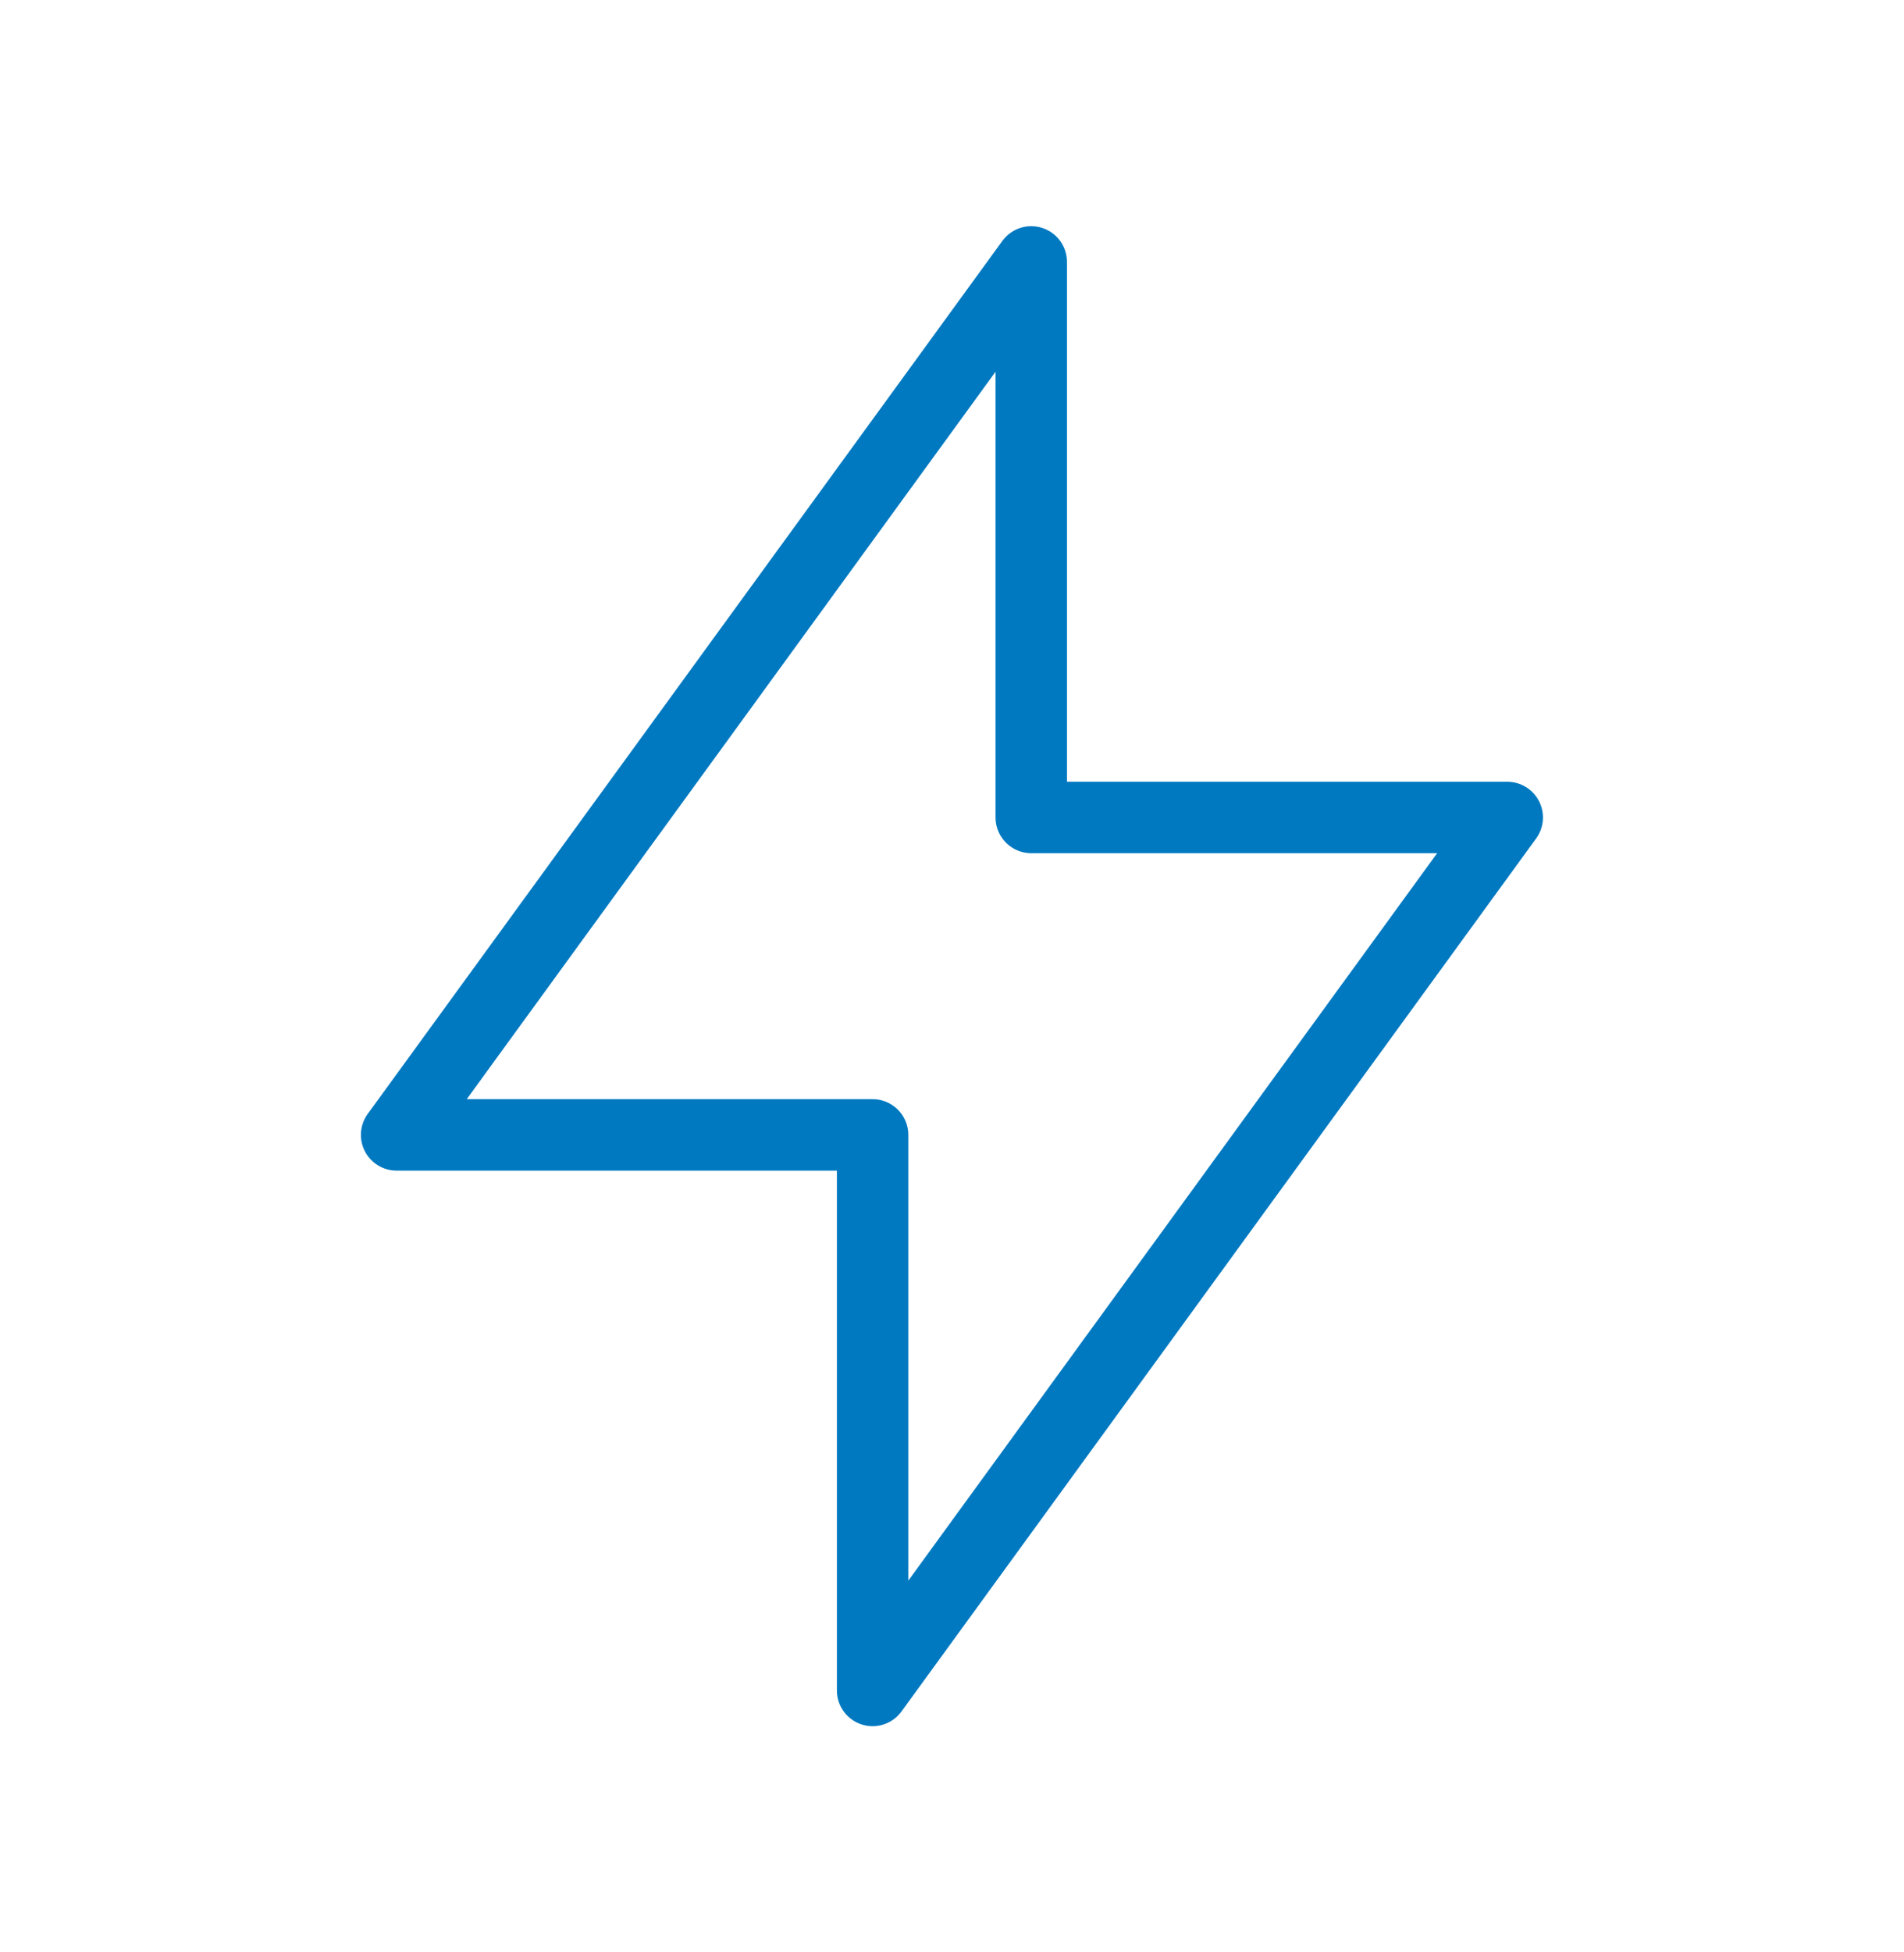<svg width="40" height="41" viewBox="0 0 40 41" fill="none" xmlns="http://www.w3.org/2000/svg">
<path d="M21.665 5.5V17.167H31.665L18.332 35.5V23.833H8.332L21.665 5.5Z" stroke="#0079C1" stroke-width="1.5" stroke-linecap="round" stroke-linejoin="round"/>
</svg>
